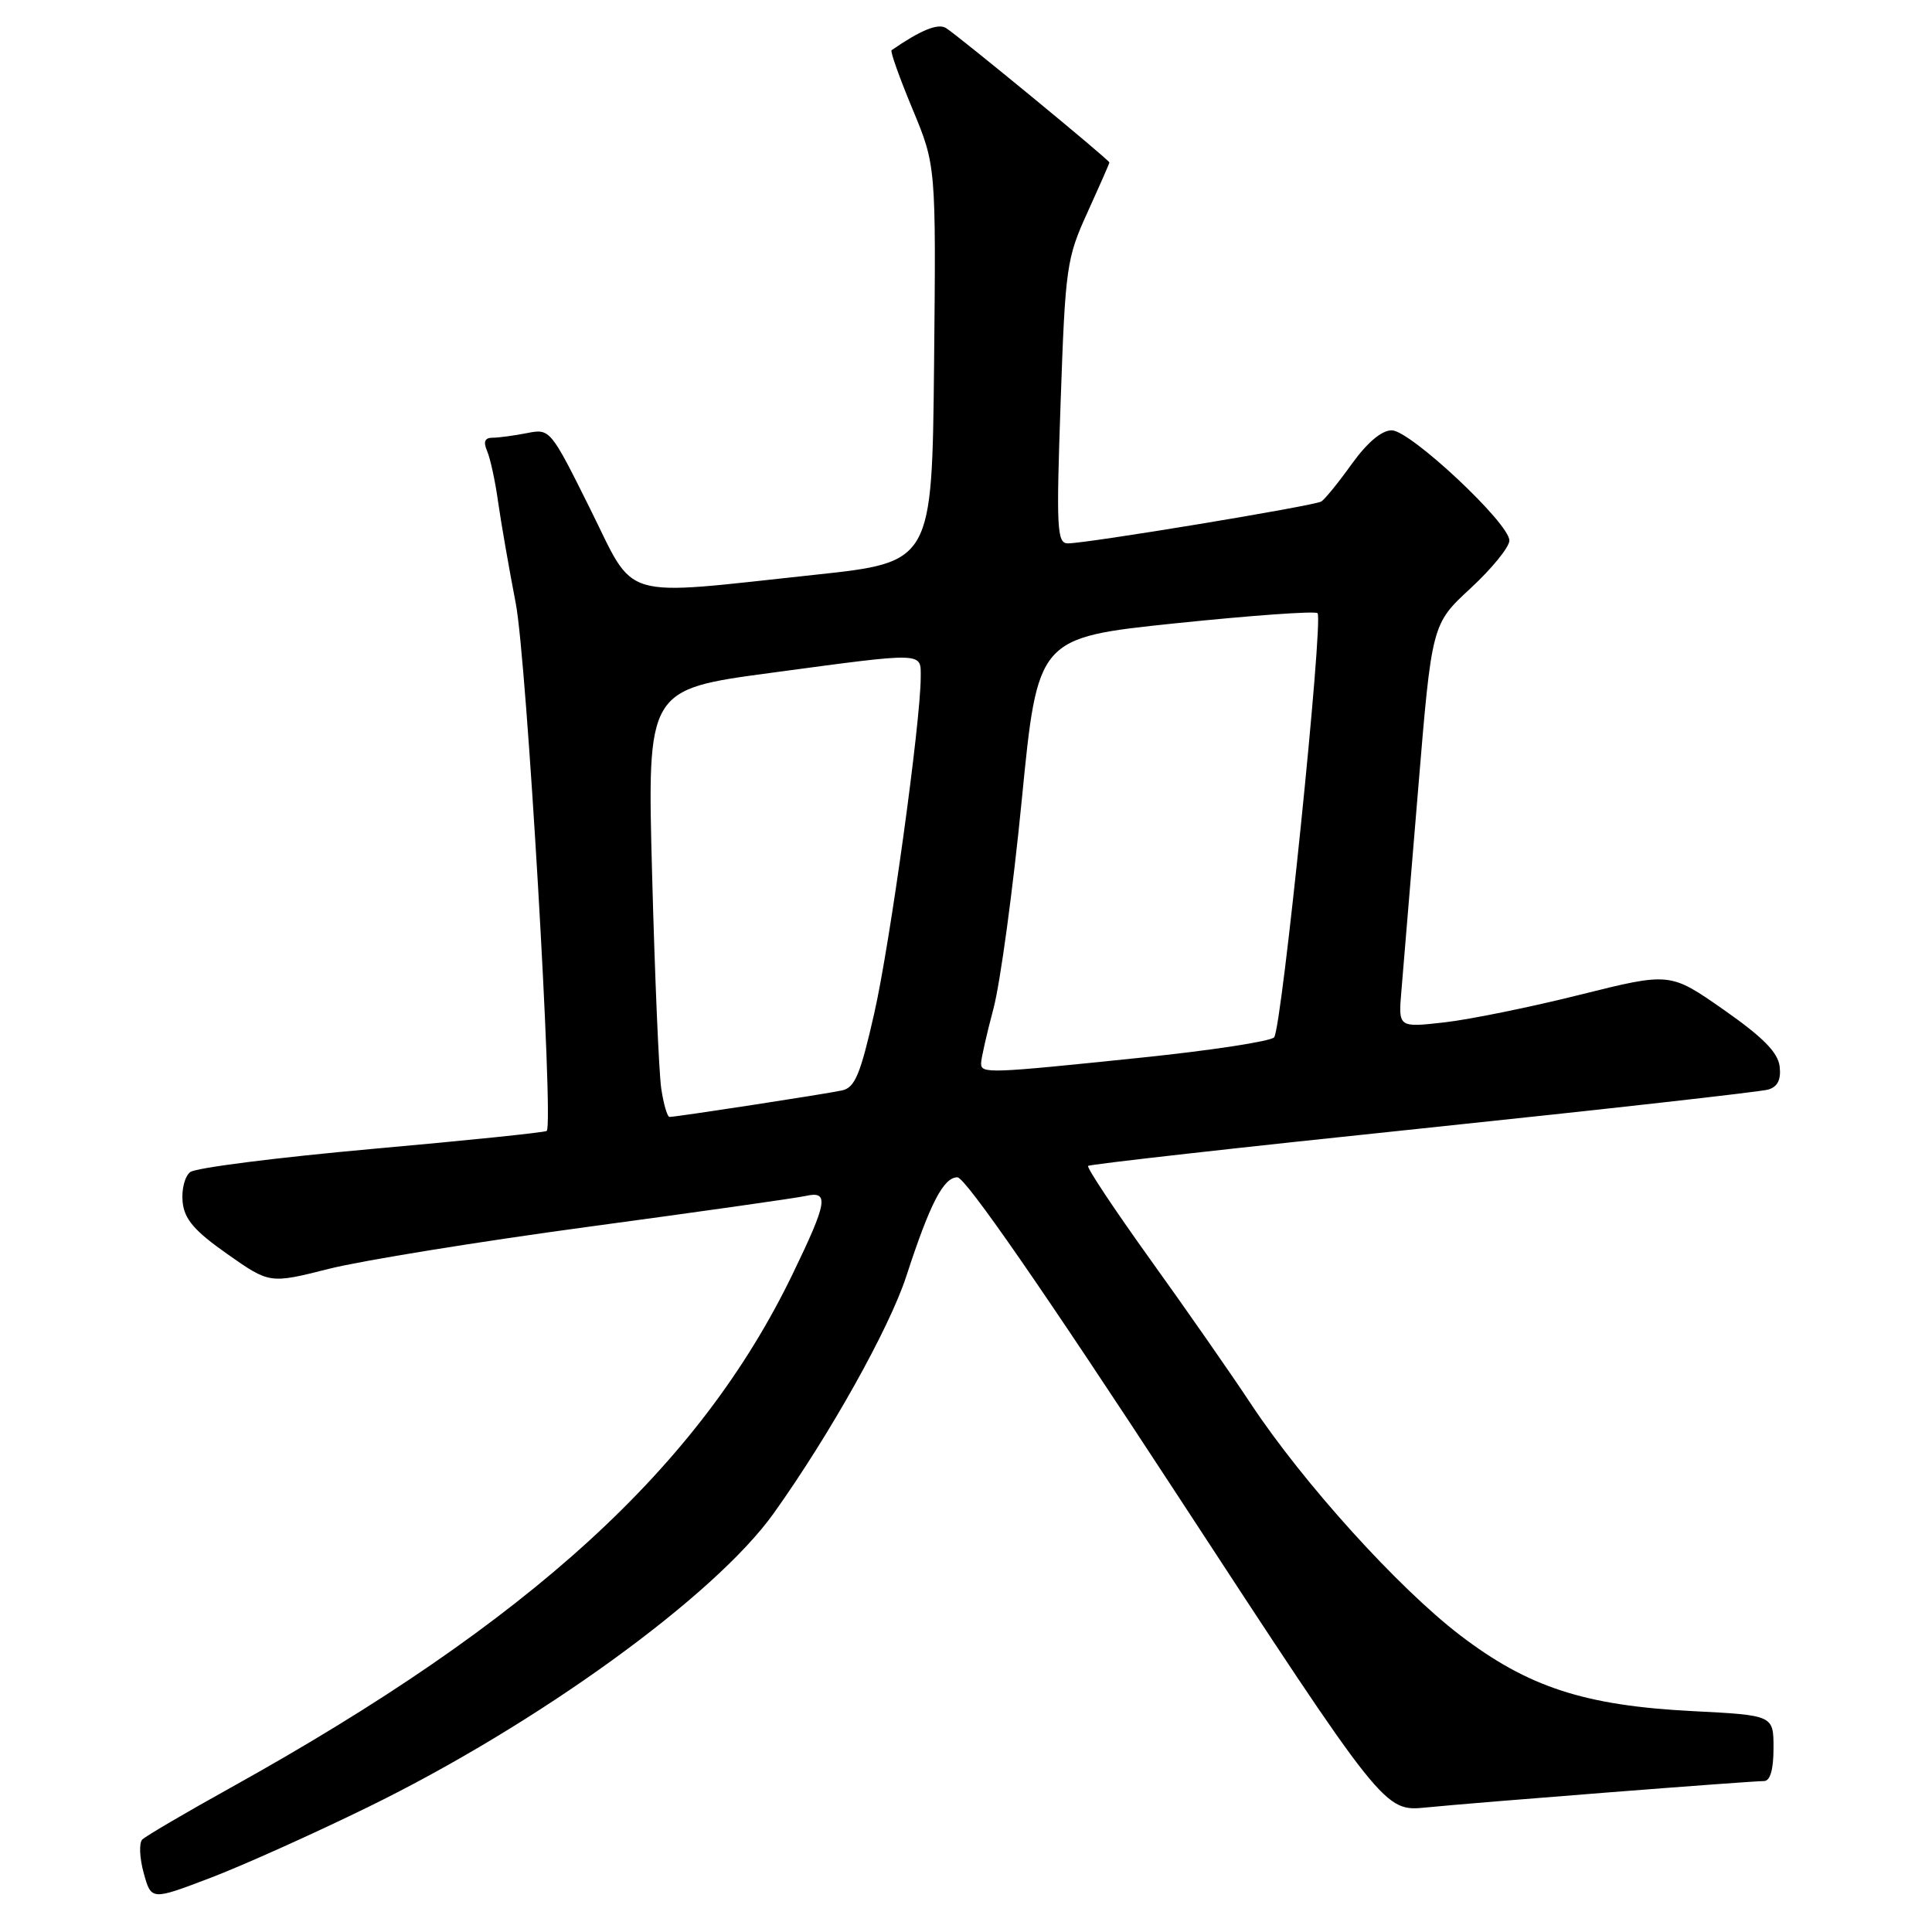 <?xml version="1.0" encoding="UTF-8" standalone="no"?>
<!DOCTYPE svg PUBLIC "-//W3C//DTD SVG 1.1//EN" "http://www.w3.org/Graphics/SVG/1.1/DTD/svg11.dtd" >
<svg xmlns="http://www.w3.org/2000/svg" xmlns:xlink="http://www.w3.org/1999/xlink" version="1.1" viewBox="0 0 256 256">
 <g >
 <path fill="currentColor"
d=" M 48.74 239.46 C 71.25 228.46 94.71 211.47 102.52 200.52 C 109.97 190.08 117.83 176.03 120.09 169.11 C 123.23 159.46 125.02 156.00 126.86 156.00 C 127.92 156.01 138.32 171.03 155.96 198.03 C 183.42 240.05 183.42 240.05 188.96 239.50 C 195.44 238.85 231.89 236.00 233.74 236.00 C 234.56 236.00 235.00 234.48 235.00 231.64 C 235.00 227.28 235.00 227.28 224.25 226.73 C 209.96 226.00 202.47 223.55 193.50 216.70 C 185.27 210.41 172.73 196.55 165.77 186.05 C 163.06 181.95 157.00 173.26 152.31 166.74 C 147.63 160.21 143.97 154.70 144.18 154.49 C 144.40 154.27 164.35 152.03 188.54 149.51 C 212.72 146.98 233.31 144.67 234.31 144.37 C 235.56 144.00 236.02 143.04 235.81 141.29 C 235.58 139.44 233.58 137.42 228.39 133.79 C 221.29 128.83 221.29 128.83 209.39 131.80 C 202.85 133.44 194.75 135.09 191.39 135.47 C 185.28 136.16 185.28 136.16 185.69 131.33 C 185.92 128.67 186.91 116.65 187.91 104.60 C 189.72 82.70 189.72 82.70 194.86 77.95 C 197.69 75.33 200.00 72.49 200.00 71.62 C 200.00 69.33 186.89 57.05 184.42 57.02 C 183.09 57.01 181.19 58.61 179.13 61.46 C 177.37 63.92 175.55 66.16 175.08 66.45 C 174.14 67.03 144.07 72.00 141.50 72.00 C 140.05 72.00 139.95 70.09 140.54 53.25 C 141.16 35.38 141.33 34.20 144.10 28.14 C 145.69 24.64 147.00 21.66 147.00 21.53 C 147.00 21.19 126.93 4.69 125.34 3.71 C 124.27 3.06 122.00 3.99 118.14 6.65 C 117.93 6.78 119.18 10.28 120.90 14.42 C 124.03 21.94 124.03 21.94 123.77 48.22 C 123.50 74.50 123.50 74.50 108.00 76.16 C 81.69 78.97 84.33 79.75 78.18 67.39 C 72.94 56.85 72.87 56.78 69.82 57.39 C 68.13 57.72 66.08 58.00 65.27 58.00 C 64.23 58.00 64.02 58.53 64.54 59.75 C 64.96 60.71 65.62 63.75 66.00 66.50 C 66.39 69.25 67.45 75.33 68.35 80.00 C 69.78 87.41 73.38 148.82 72.45 149.85 C 72.27 150.05 61.86 151.12 49.31 152.24 C 36.77 153.37 25.91 154.74 25.20 155.31 C 24.48 155.87 24.03 157.65 24.20 159.27 C 24.43 161.56 25.76 163.10 30.11 166.16 C 35.73 170.11 35.73 170.11 43.61 168.12 C 47.95 167.03 63.42 164.52 78.00 162.55 C 92.58 160.58 105.51 158.75 106.75 158.47 C 109.90 157.76 109.65 159.26 105.03 168.81 C 92.68 194.36 70.31 214.80 30.58 236.87 C 24.58 240.20 19.30 243.30 18.85 243.75 C 18.41 244.19 18.49 246.19 19.04 248.18 C 20.04 251.81 20.04 251.81 27.77 248.87 C 32.02 247.26 41.46 243.02 48.74 239.46 Z  M 87.62 144.25 C 87.31 142.19 86.77 129.44 86.41 115.93 C 85.75 91.36 85.75 91.36 102.12 89.16 C 122.75 86.39 122.00 86.37 122.00 89.75 C 121.99 95.70 117.94 125.03 115.84 134.28 C 114.00 142.39 113.28 144.13 111.56 144.49 C 109.30 144.98 89.59 148.00 88.72 148.00 C 88.42 148.00 87.93 146.31 87.62 144.25 Z  M 130.00 140.89 C 130.00 140.29 130.74 137.02 131.64 133.64 C 132.54 130.26 134.23 117.83 135.39 106.00 C 137.50 84.50 137.50 84.50 155.76 82.59 C 165.80 81.55 174.27 80.94 174.58 81.25 C 175.39 82.06 169.84 136.31 168.83 137.45 C 168.37 137.98 160.46 139.19 151.25 140.14 C 130.89 142.25 130.00 142.29 130.00 140.89 Z "/>
</g>
</svg>